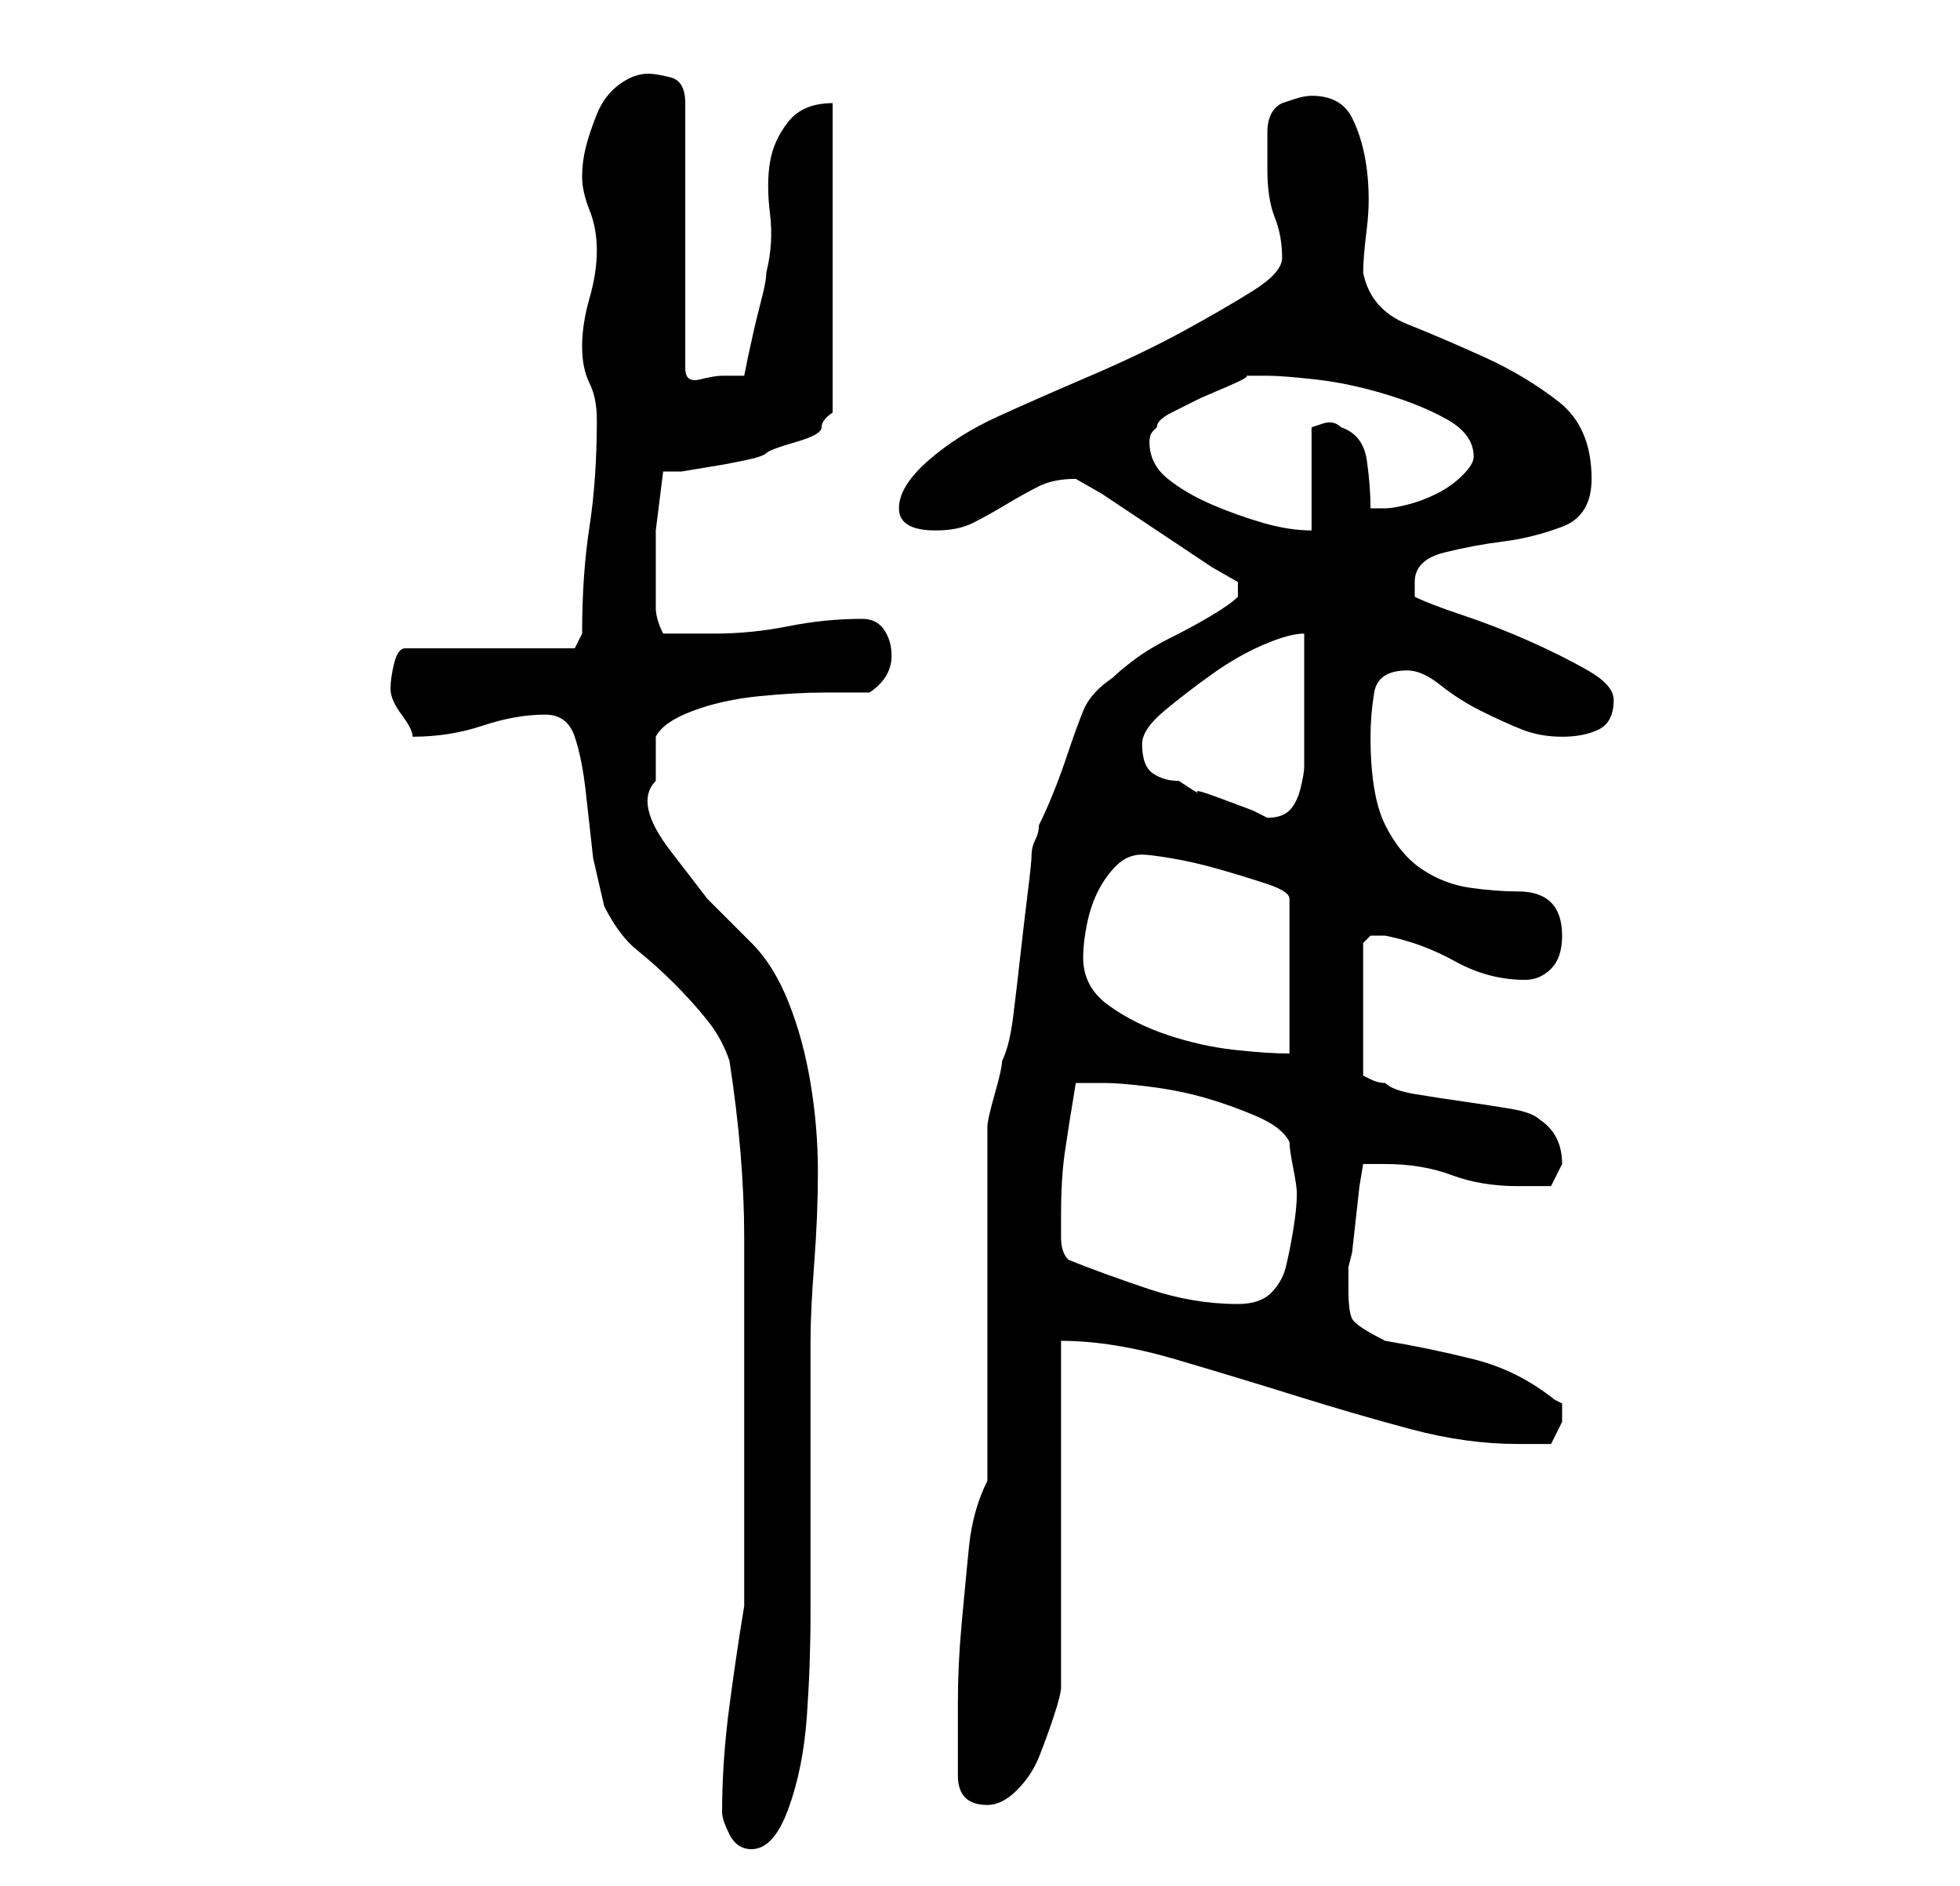 <?xml version="1.0" standalone="no"?>
<!DOCTYPE svg PUBLIC "-//W3C//DTD SVG 1.1//EN" "http://www.w3.org/Graphics/SVG/1.1/DTD/svg11.dtd" >
<svg xmlns="http://www.w3.org/2000/svg" xmlns:xlink="http://www.w3.org/1999/xlink" version="1.1" viewBox="-10 0 266 256">
   <path fill="currentColor"
d="M88 246q0 1 1 3t3 2q3 0 5 -5.5t2.5 -12.5t0.5 -14v-9v-28q0 -4 0.5 -10.5t0.5 -12.5t-1 -12t-3 -11t-5 -8l-6 -6t-5 -6.5t-2 -9.5v-3v-3q1 -2 5 -3.5t9 -2t9 -0.5h6q3 -2 3 -5q0 -2 -1 -3.5t-3 -1.5q-5 0 -10 1t-10 1h-3h-4q-1 -2 -1 -3.5v-3.5v-7t1 -8h2.5t3 -0.5
t3 -0.5t2.5 -0.5t3 -1t4 -1.5t3.5 -2t1.5 -2v-42q-4 0 -6 2.5t-2.5 5.5t0 7t-0.5 8q0 1 -0.5 3l-1 4t-1 4.5l-0.5 2.5h-3q-1 0 -3 0.5t-2 -1.5v-36q0 -3 -2 -3.5t-3 -0.5q-2 0 -4 1.5t-3 4t-1.5 4.5t-0.5 4t1 4.5t1 5.5t-1 6.5t-1 6.5t1 5t1 5q0 8 -1 14.5t-1 14.5l-1 2h-23
q-1 0 -1.5 2t-0.5 3.5t1.5 3.5t1.5 3q5 0 9.5 -1.5t8.5 -1.5q3 0 4 3t1.5 7.5l1 9t1.5 6.5q2 4 4.5 6t5 4.5t4.5 5t3 5.5q2 13 2 24v24v26q-1 6 -2 13.5t-1 14.5zM120 241q0 4 4 4q2 0 4 -2t3 -4.5t2 -5.5t1 -4v-47q7 0 15.5 2.5t16.5 5t15.5 4.5t14.5 2h4.5t1.5 -3v-2.5
t-1 -0.5q-5 -4 -11 -5.5t-12 -2.5q-4 -2 -4.5 -3t-0.5 -4v-1.5v-1.5l0.5 -2t0.5 -4.5t0.5 -4.5t0.5 -3h3q5 0 9 1.5t9 1.5h4.5t1.5 -3q0 -4 -3 -6q-1 -1 -4 -1.5t-6.5 -1t-6.5 -1t-4 -1.5q-1 0 -2 -0.5l-1 -0.5v-18l0.5 -0.5l0.5 -0.5h1h1q5 1 9.5 3.5t9.5 2.5q2 0 3.5 -1.5
t1.5 -4.5t-1.5 -4.5t-4.5 -1.5t-6.5 -0.5t-6.5 -2.5t-5 -6t-2 -12q0 -3 0.5 -6t4.5 -3q2 0 4.5 2t5.5 3.5t5.5 2.5t5.5 1t5 -1t2 -4q0 -2 -3.5 -4t-8 -4t-9 -3.5t-6.5 -2.5v-2q0 -3 4 -4t8 -1.5t8 -2t4 -6.5q0 -7 -4.5 -10.5t-10 -6t-10.5 -4.5t-6 -7q0 -2 0.5 -6t0 -8
t-2 -7t-5.5 -3q-1 0 -2.5 0.5l-1.5 0.5q-2 1 -2 4v5q0 4 1 6.5t1 5.5q0 2 -4 4.5t-9.5 5.5t-12.5 6t-12.5 5.5t-9.5 6t-4 6.5t5 3q3 0 5 -1t4.5 -2.5t4.5 -2.5t5 -1l3.5 2t7.5 5t7.5 5l3.5 2v2q-1 1 -3.5 2.5t-5.5 3t-5 3t-3 2.5q-3 2 -4 4.5t-2 5.5t-2 5.5t-2 4.5
q0 1 -0.5 2t-0.5 2t-0.5 5t-1 8.5t-1 8.5t-1.5 6q0 1 -1 4.5t-1 4.5v48q-2 4 -2.5 9t-1 10.5t-0.5 10.5v10zM135 171q-1 -1 -1 -3v-3q0 -5 0.5 -8.5t1.5 -9.5h1.5h2.5q2 0 6 0.5t7.5 1.5t7 2.5t4.5 3.5q0 1 0.5 3.5t0.5 3.5q0 2 -0.5 5t-1 5t-2 3.5t-4.5 1.5q-6 0 -12 -2
t-11 -4zM137 130q0 -2 0.5 -4.5t1.5 -4.5t2.5 -3.5t3.5 -1.5q1 0 4 0.5t6.5 1.5t6.5 2t3 2v21q-3 0 -7.5 -0.5t-9 -2t-8 -4t-3.5 -6.5zM145 101q0 -2 3 -4.5t6.5 -5t7 -4t5.5 -1.5v3v4.5v5v2.5v3q0 1 -0.5 3t-1.5 3t-3 1l-2 -1t-4 -1.5t-3.5 -1t-2.5 -1.5q-2 0 -3.5 -1
t-1.5 -4zM146 60q0 -1 0.5 -1.5l0.5 -0.5q0 -1 2 -2l4 -2t3.5 -1.5t2.5 -1.5h1.5h1.5q2 0 6.5 0.5t9.5 2t8.5 3.5t3.5 5q0 1 -1.5 2.5t-3.5 2.5t-4 1.5t-3 0.5h-2q0 -3 -0.5 -6.5t-3.5 -4.5q-1 -1 -2.5 -0.5l-1.5 0.5v14q-3 0 -6.5 -1t-7 -2.5t-6 -3.5t-2.5 -5z" />
</svg>
